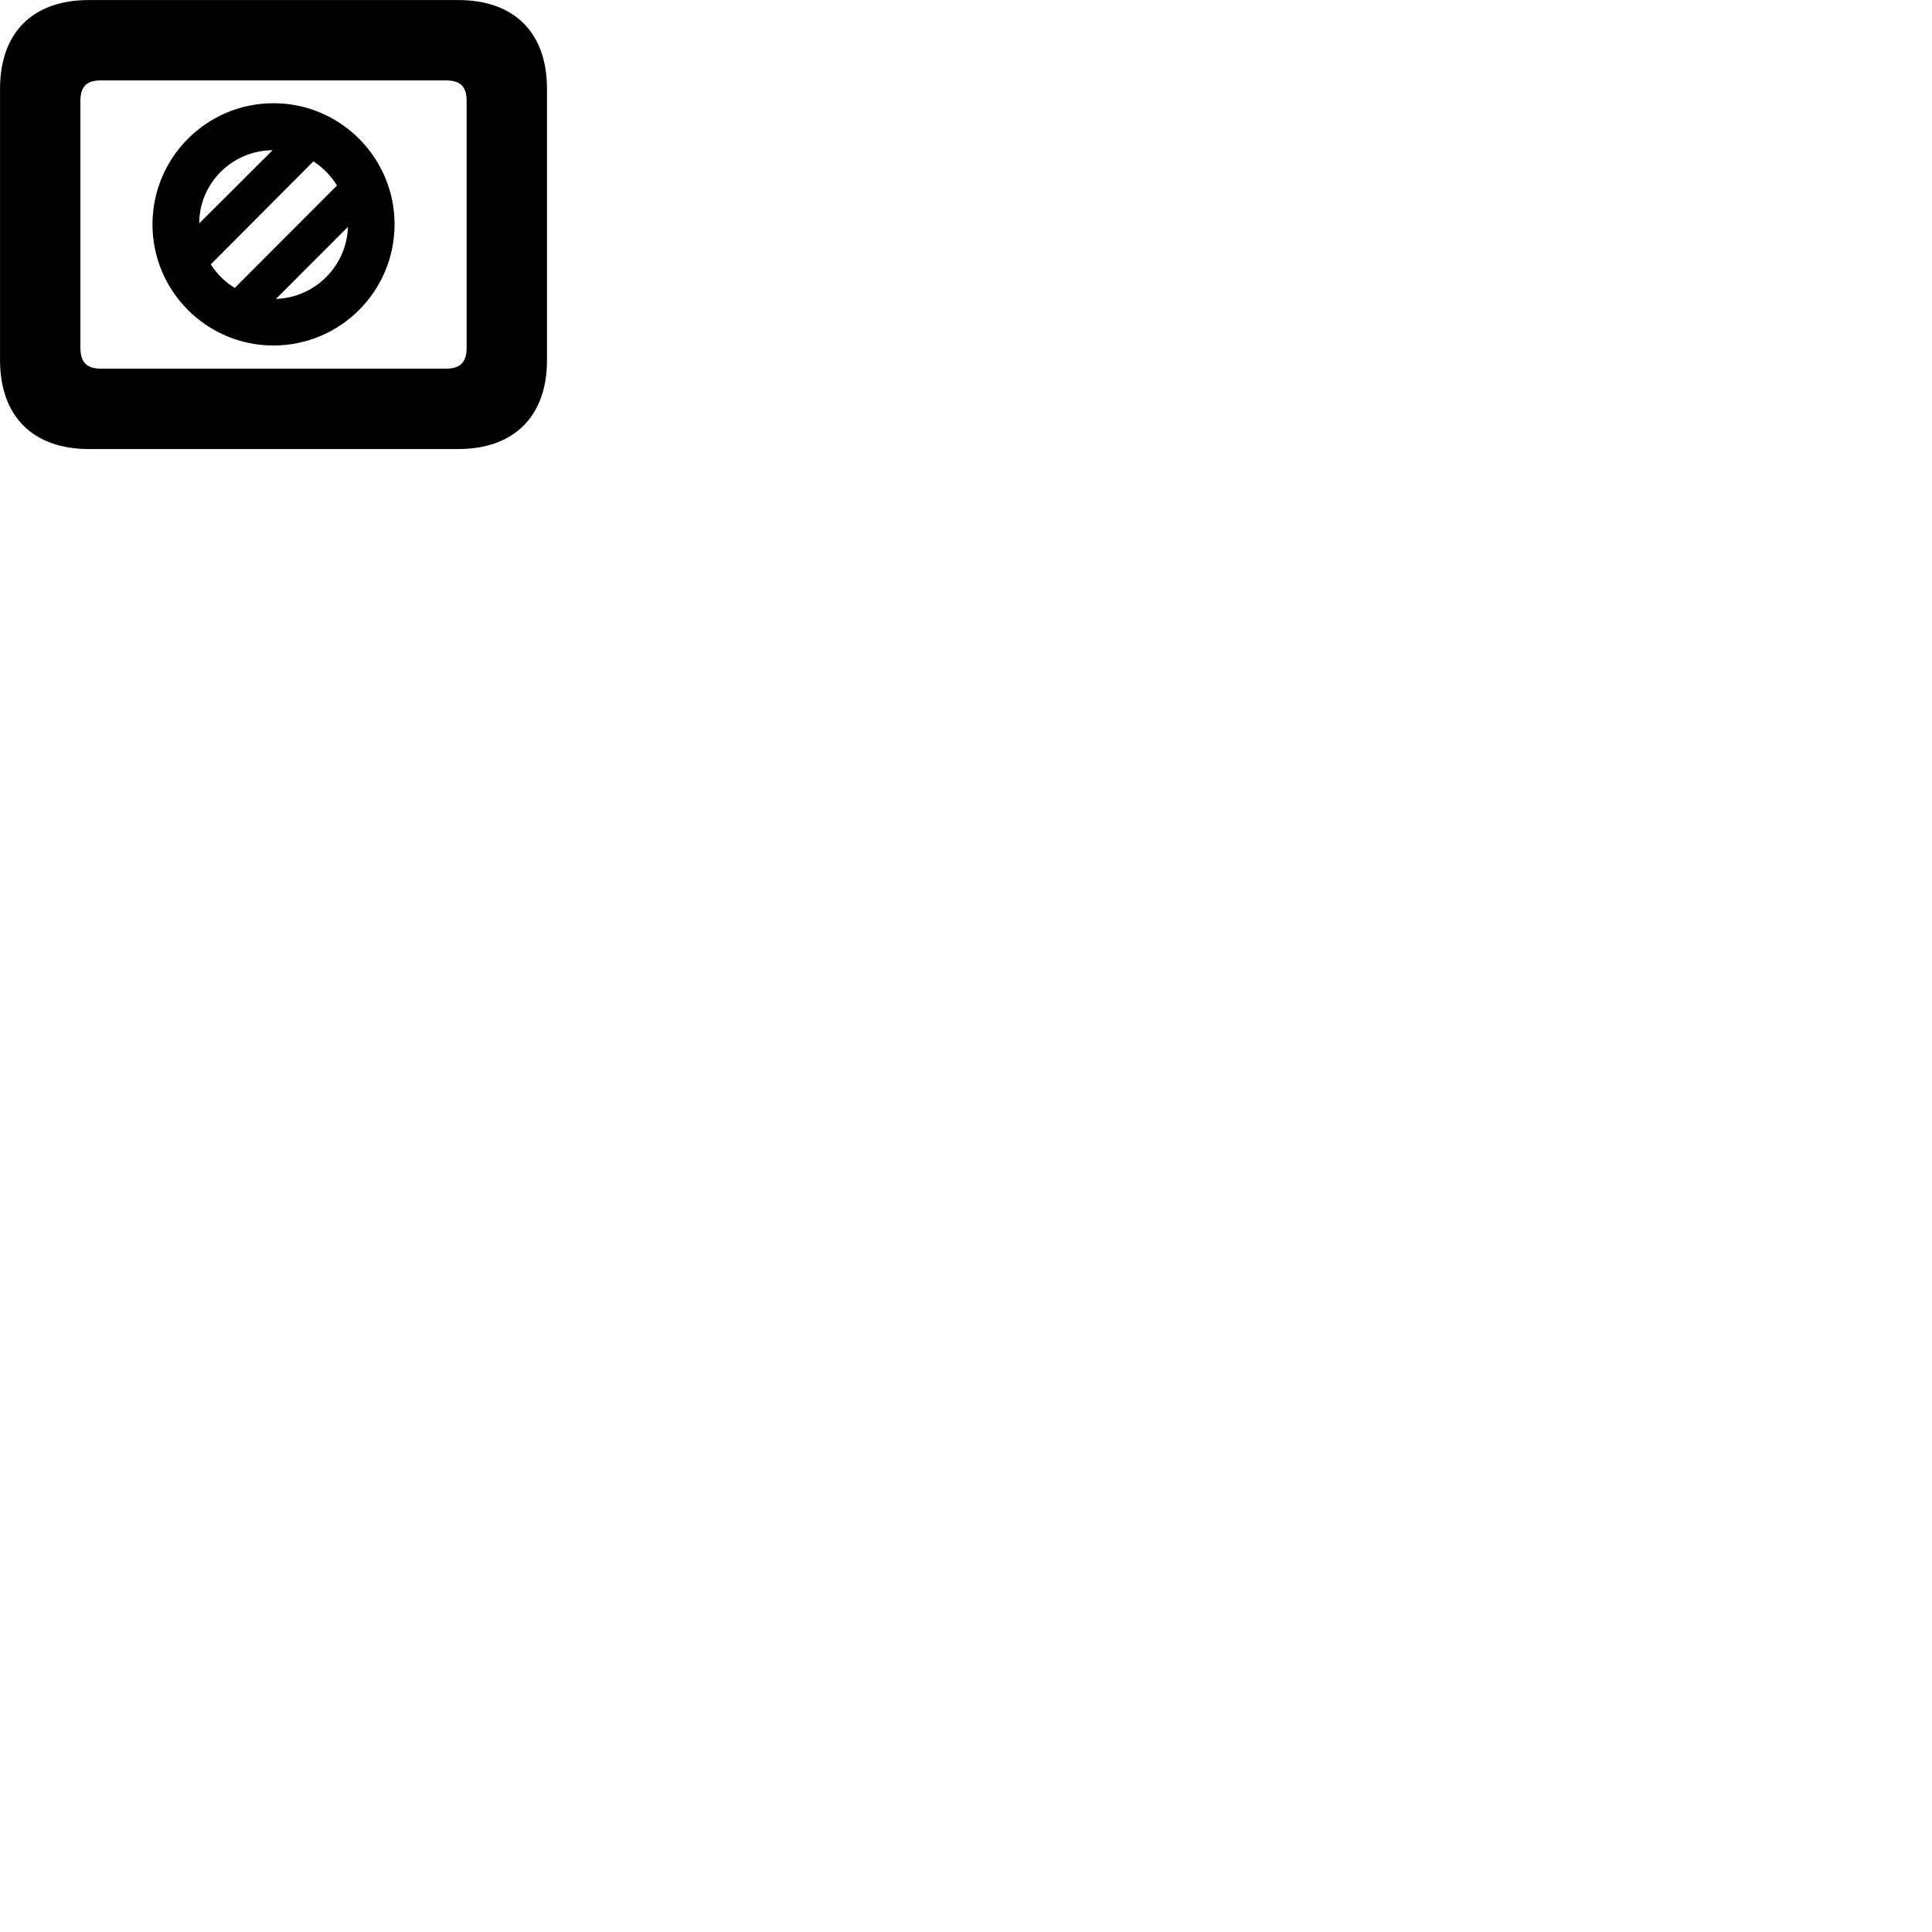 
        <svg xmlns="http://www.w3.org/2000/svg" viewBox="0 0 100 100">
            <path d="M4.592 23.242H23.722C26.612 23.242 28.312 21.543 28.312 18.642V4.593C28.312 1.683 26.612 0.003 23.722 0.003H4.592C1.702 0.003 0.002 1.683 0.002 4.593V18.642C0.002 21.543 1.702 23.242 4.592 23.242ZM5.222 19.082C4.512 19.082 4.162 18.773 4.162 18.003V5.223C4.162 4.452 4.512 4.162 5.222 4.162H23.082C23.802 4.162 24.152 4.452 24.152 5.223V18.003C24.152 18.773 23.802 19.082 23.082 19.082ZM14.152 17.883C17.612 17.883 20.422 15.072 20.422 11.613C20.422 8.152 17.612 5.343 14.152 5.343C10.702 5.343 7.892 8.152 7.892 11.613C7.892 15.072 10.702 17.883 14.152 17.883ZM14.112 7.772L10.312 11.562C10.312 9.492 12.002 7.793 14.112 7.772ZM10.912 13.682L16.222 8.352C16.712 8.672 17.132 9.092 17.442 9.602L12.152 14.902C11.652 14.602 11.222 14.182 10.912 13.682ZM18.012 11.742C17.942 13.773 16.312 15.402 14.282 15.473Z" />
        </svg>
    